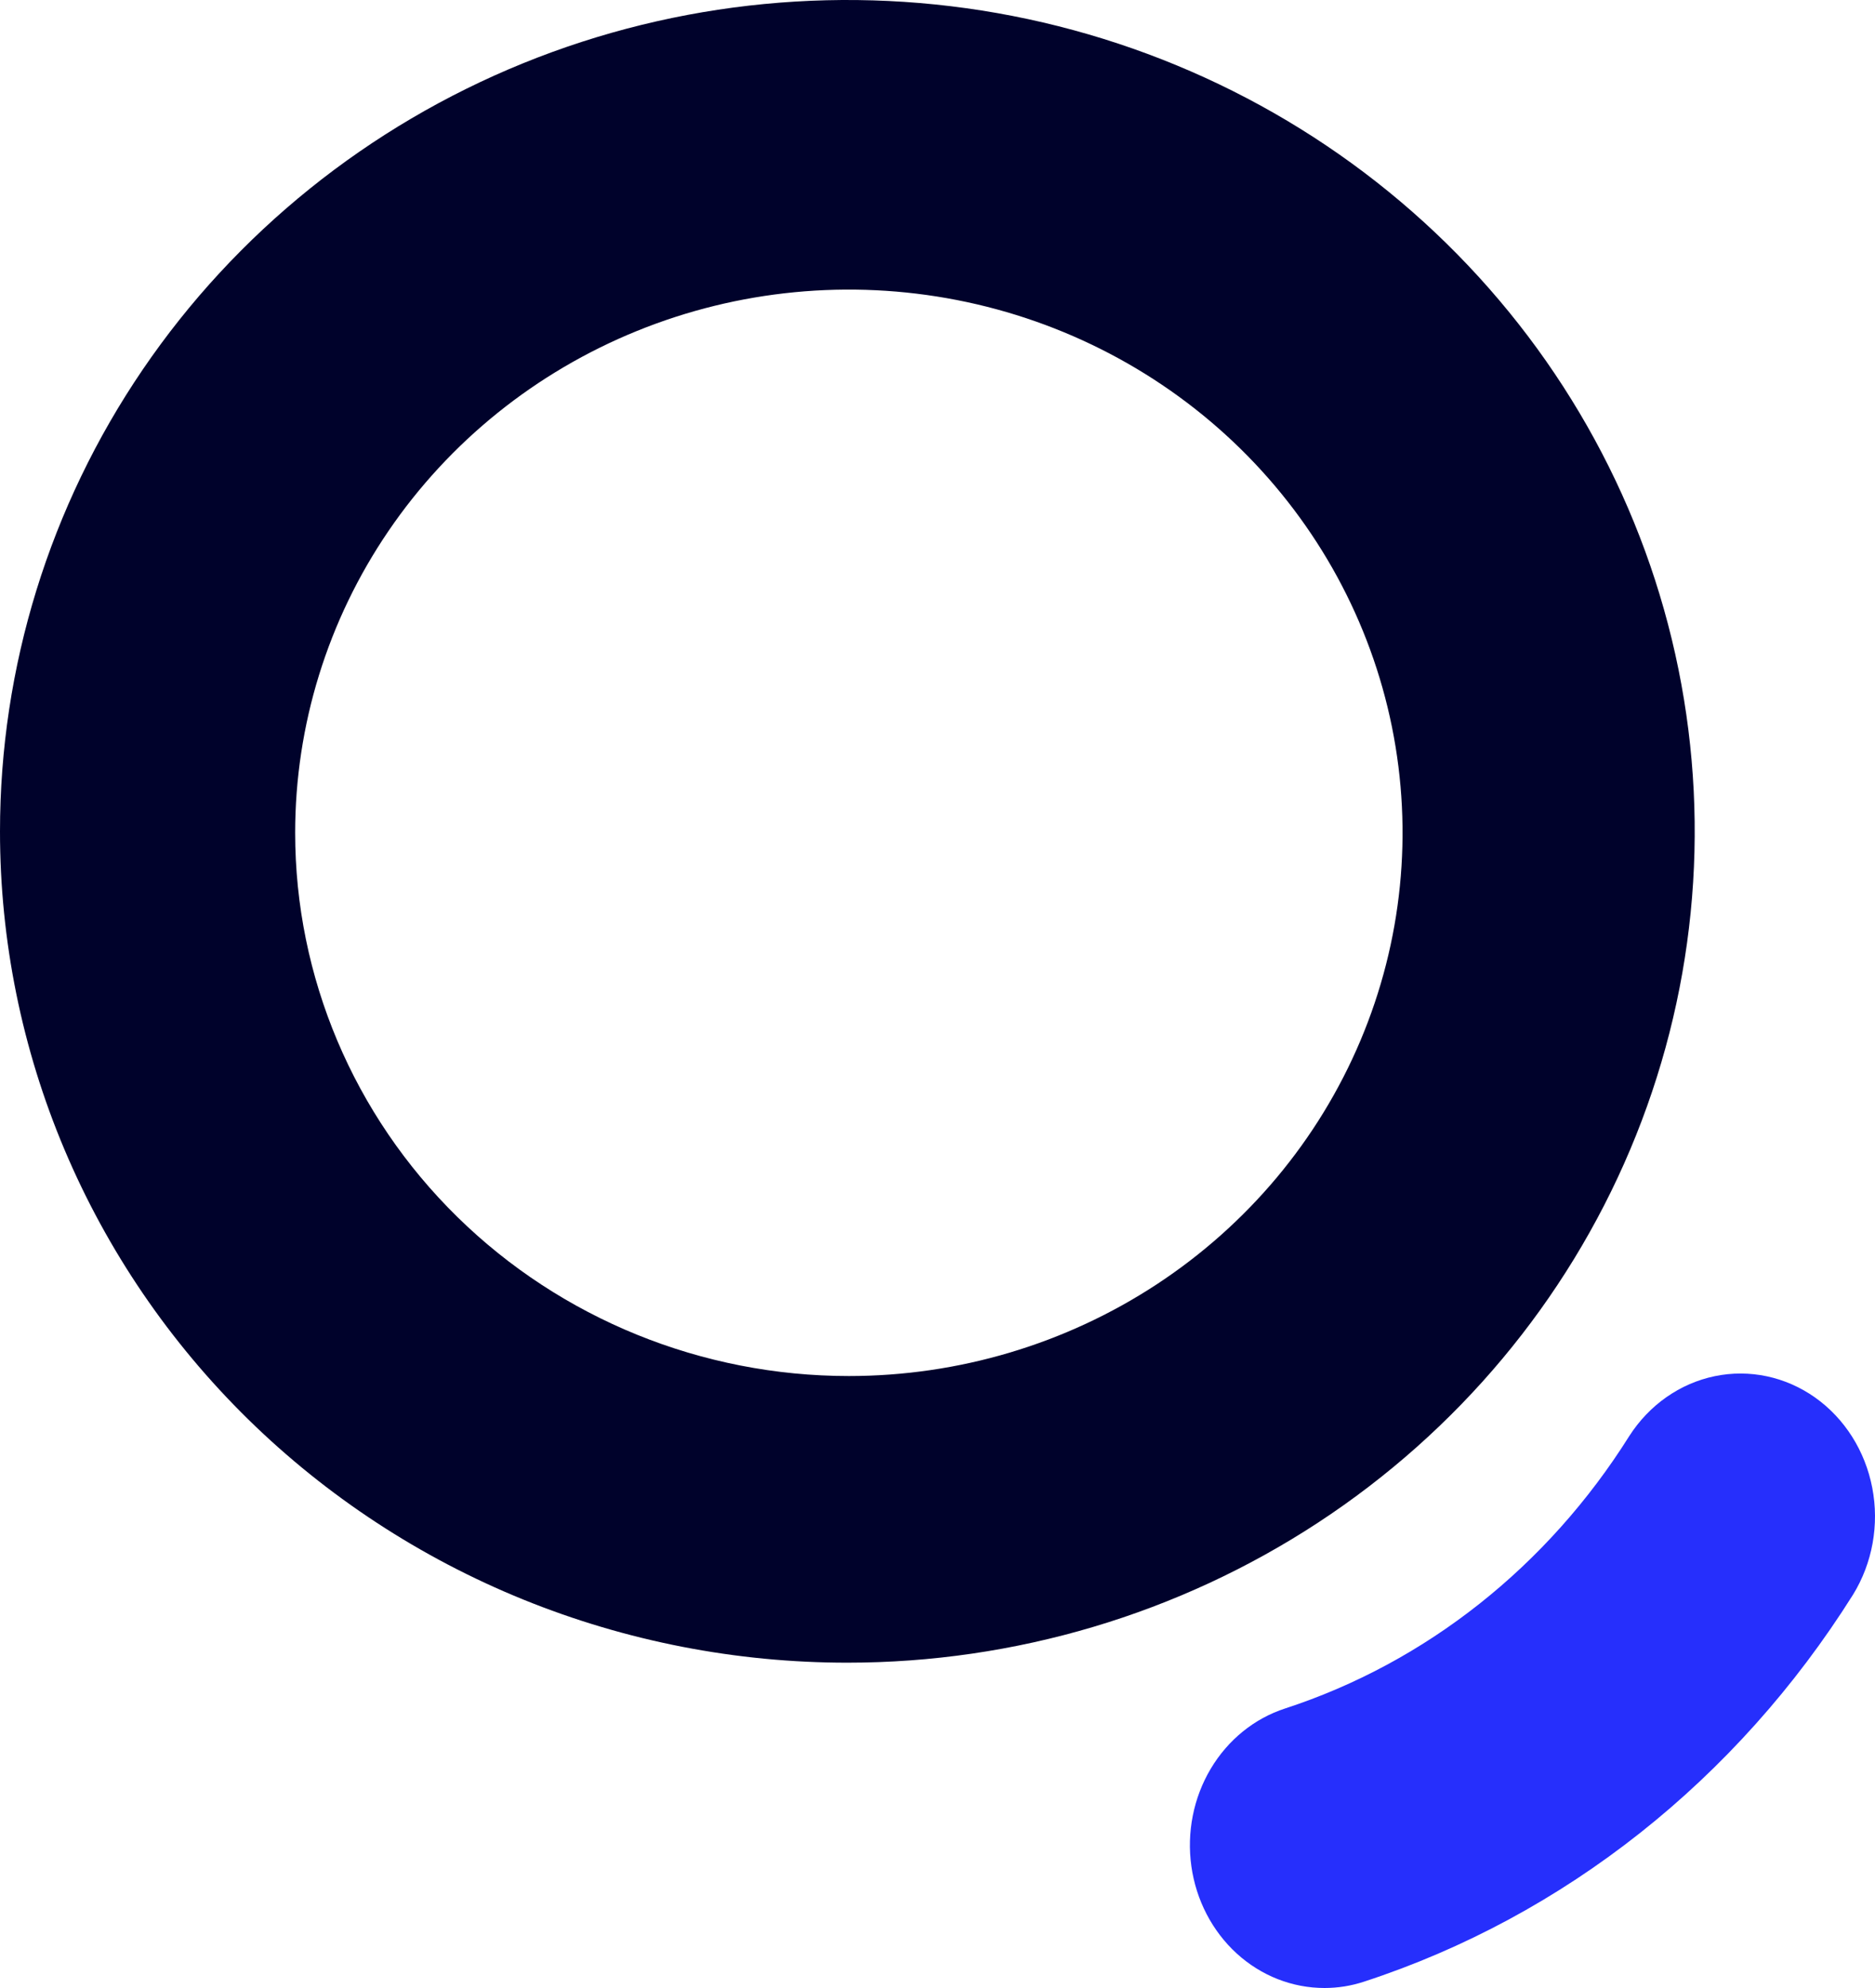 <svg width="50" height="53" viewBox="0 0 50 53" fill="none" xmlns="http://www.w3.org/2000/svg">
<path d="M35.322 53C34.462 53.001 33.63 52.674 32.978 52.079C32.326 51.483 31.897 50.658 31.77 49.755C31.643 48.851 31.826 47.929 32.285 47.157C32.744 46.385 33.45 45.813 34.272 45.547C38.026 44.322 41.267 41.757 43.446 38.287C43.978 37.456 44.797 36.882 45.725 36.689C46.654 36.496 47.616 36.701 48.403 37.258C49.19 37.816 49.738 38.681 49.927 39.665C50.117 40.649 49.932 41.673 49.414 42.514C46.316 47.444 41.711 51.088 36.377 52.83C36.035 52.943 35.68 53 35.322 53Z" fill="#262FFC"/>
<path fill-rule="evenodd" clip-rule="evenodd" d="M22.636 36.685C25.556 36.685 28.411 35.836 30.839 34.245C33.267 32.653 35.16 30.391 36.277 27.745C37.395 25.099 37.687 22.187 37.118 19.377C36.548 16.568 35.142 13.988 33.077 11.962C31.012 9.937 28.381 8.557 25.517 7.999C22.652 7.44 19.684 7.727 16.986 8.823C14.288 9.919 11.982 11.775 10.359 14.157C8.737 16.538 7.871 19.338 7.871 22.203C7.871 26.044 9.427 29.728 12.196 32.444C14.965 35.16 18.72 36.685 22.636 36.685ZM22.596 44.327C27.065 44.327 31.434 43.027 35.15 40.592C38.867 38.156 41.763 34.694 43.473 30.644C45.183 26.594 45.63 22.137 44.758 17.838C43.886 13.539 41.733 9.59 38.572 6.49C35.412 3.391 31.385 1.28 27.002 0.425C22.618 -0.429 18.075 0.01 13.946 1.688C9.817 3.367 6.288 6.208 3.806 9.853C1.324 13.499 -0.001 17.784 4.36299e-07 22.168C3.79012e-07 25.078 0.584 27.96 1.72 30.649C2.856 33.338 4.52 35.781 6.618 37.839C8.717 39.896 11.208 41.528 13.949 42.642C16.691 43.755 19.629 44.328 22.596 44.327Z" fill="#00022B"/>
</svg>
